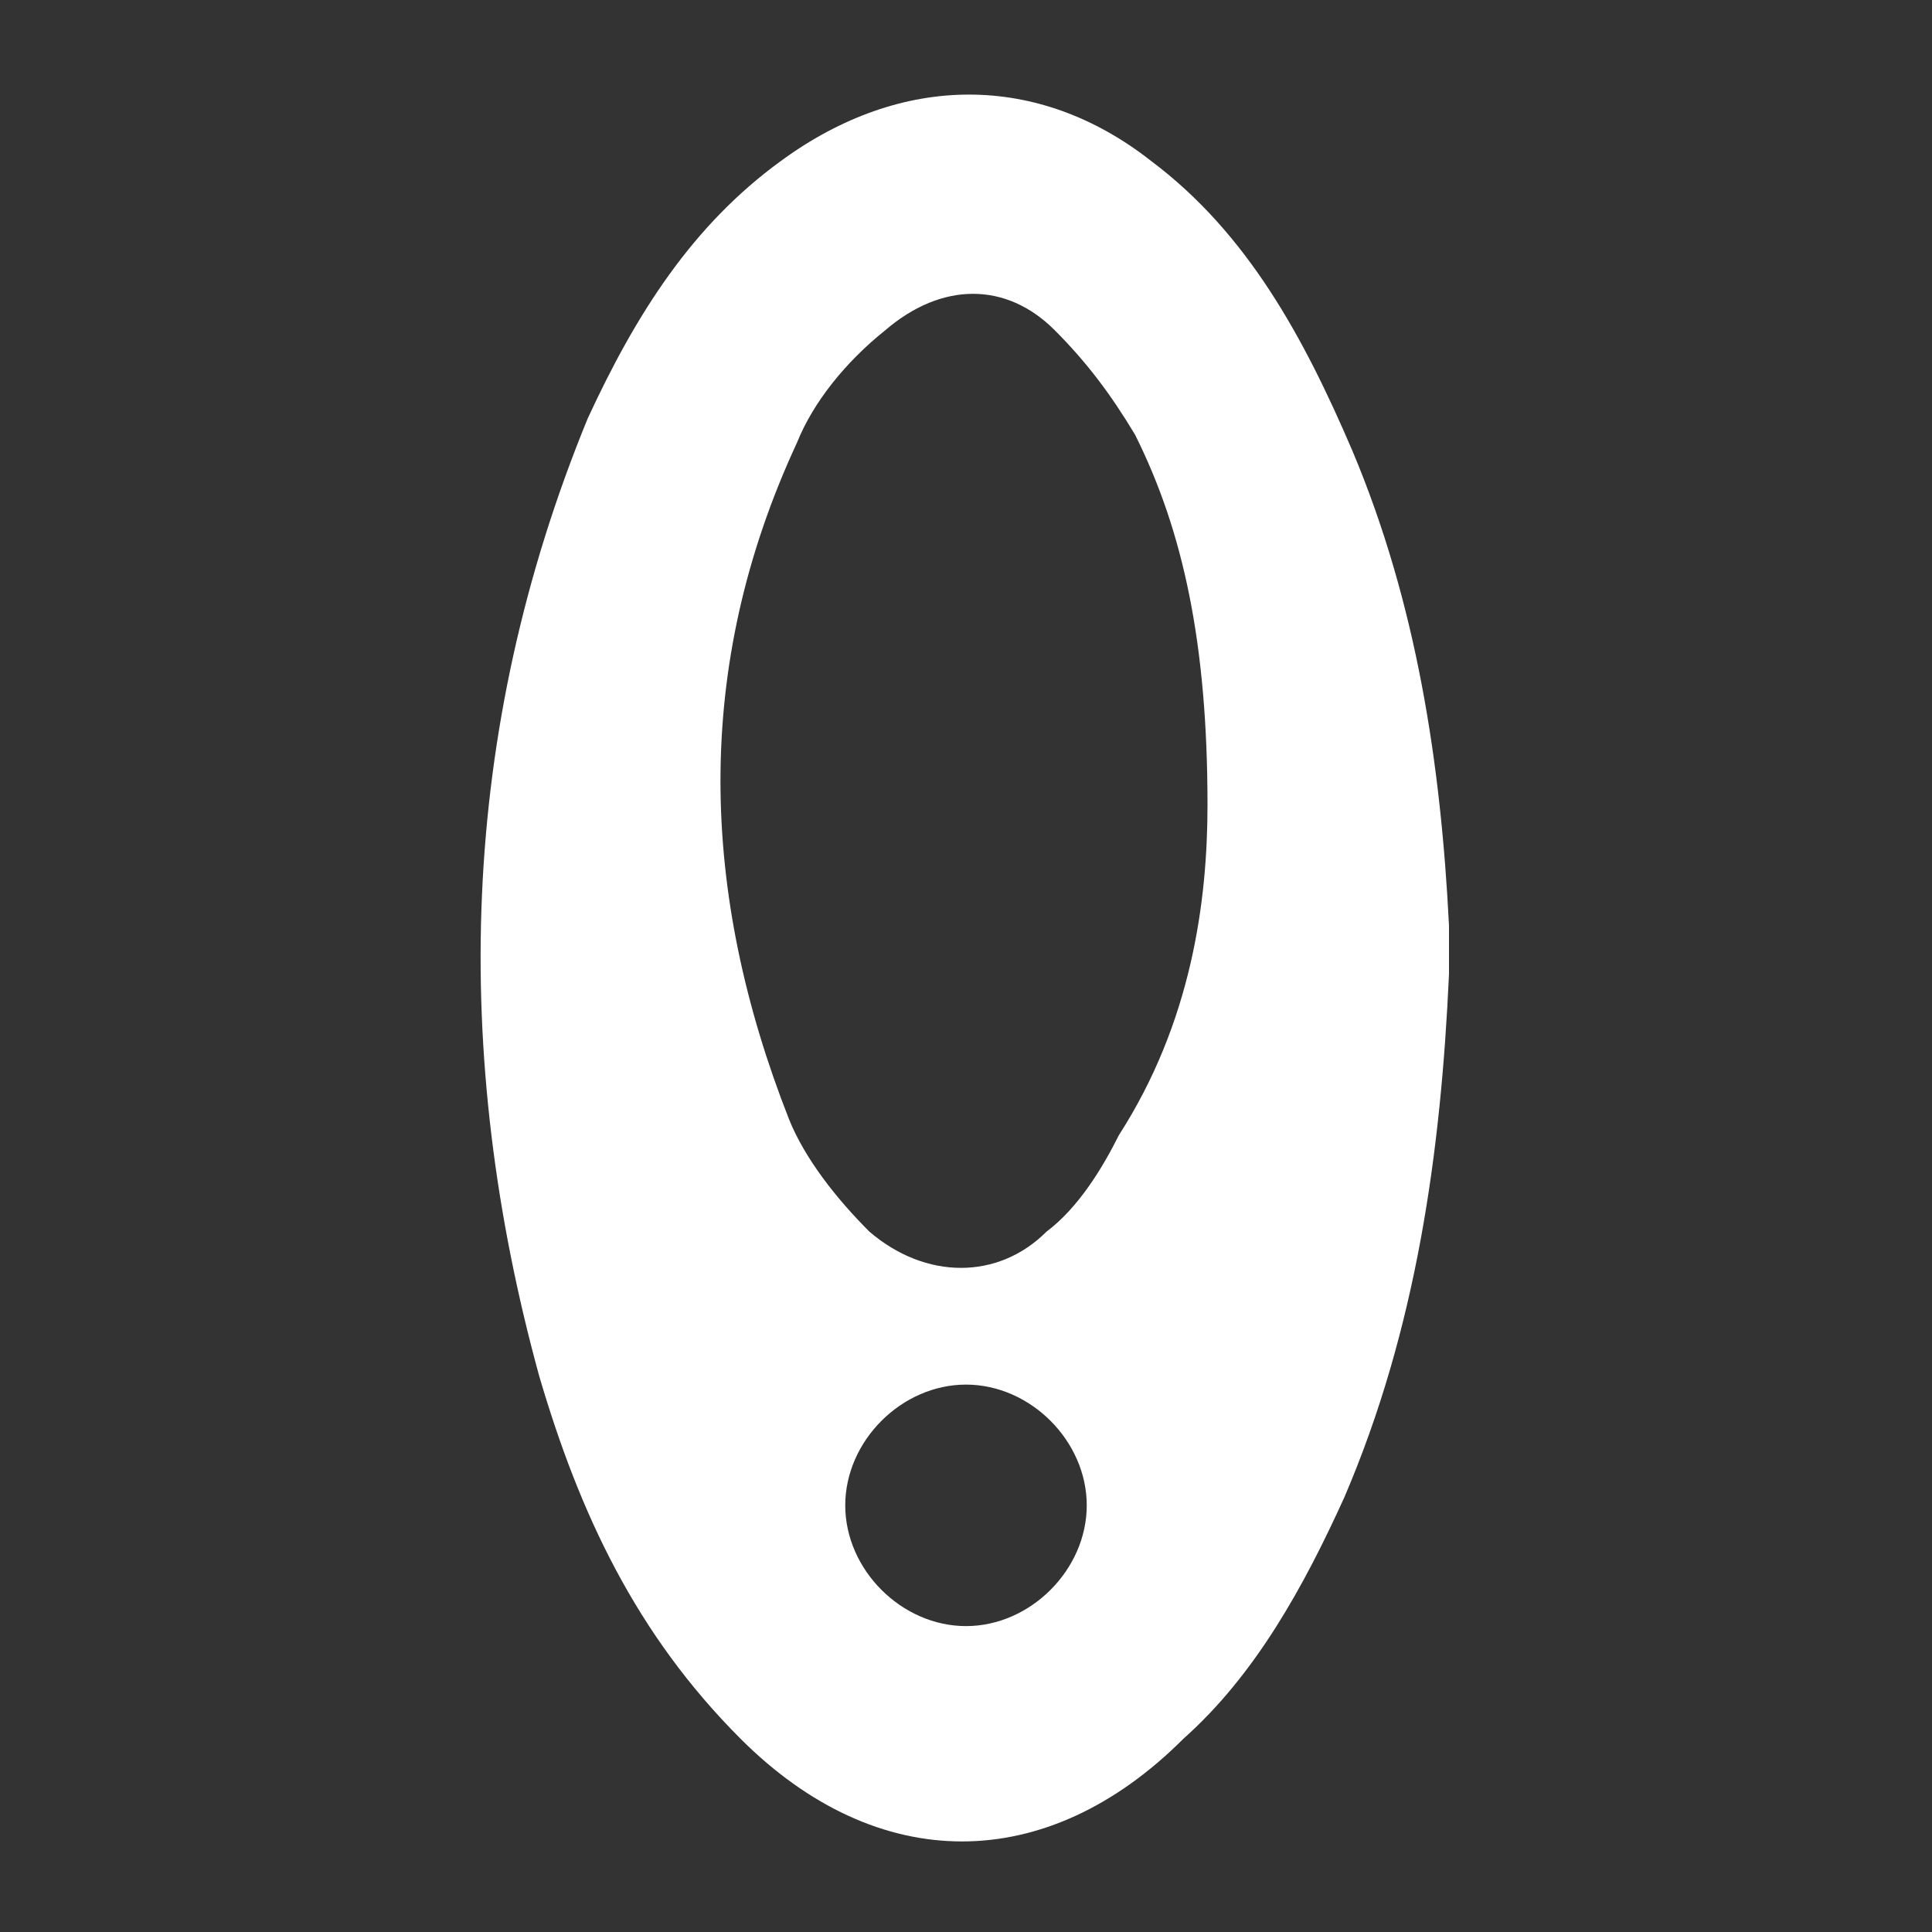 <svg xmlns:xlink="http://www.w3.org/1999/xlink" xmlns="http://www.w3.org/2000/svg" class="inline-icon inline-icon--medium inline-icon__filled inline-icon__filled--dark-grey" viewBox="0 0 24 24" width="32"  height="32" >
<rect x="0" y="0" width="24" height="24" fill="#333333" stroke="none"/>
<path d="M18 12.1c-.1 2.2-.4 4.4-1.3 6.5-.5 1.1-1.1 2.2-2 3-1.7 1.7-3.8 1.7-5.5 0-1.3-1.3-2-2.8-2.5-4.5-1.1-4-1-8 .6-11.9.6-1.3 1.3-2.4 2.4-3.2C11.2.9 12.9.9 14.3 2c1.2.9 1.9 2.2 2.5 3.6.8 1.9 1.1 3.9 1.2 5.9v.6zM15 10c0-2-.3-3.4-.9-4.6-.3-.5-.6-.9-1-1.3-.6-.6-1.4-.6-2.1 0-.5.4-.9.9-1.1 1.4-1.3 2.8-1.2 5.6-.1 8.4.2.5.6 1 1 1.4.7.6 1.6.6 2.2 0 .4-.3.7-.8.9-1.2.9-1.4 1.1-2.9 1.1-4.1zm-4.5 8.7c0 .8.7 1.5 1.5 1.5s1.5-.7 1.5-1.5-.7-1.5-1.5-1.5-1.5.7-1.5 1.5z" fill-opacity="1" fill="#FFFFFF" stroke-width="2px"></path>

</svg>